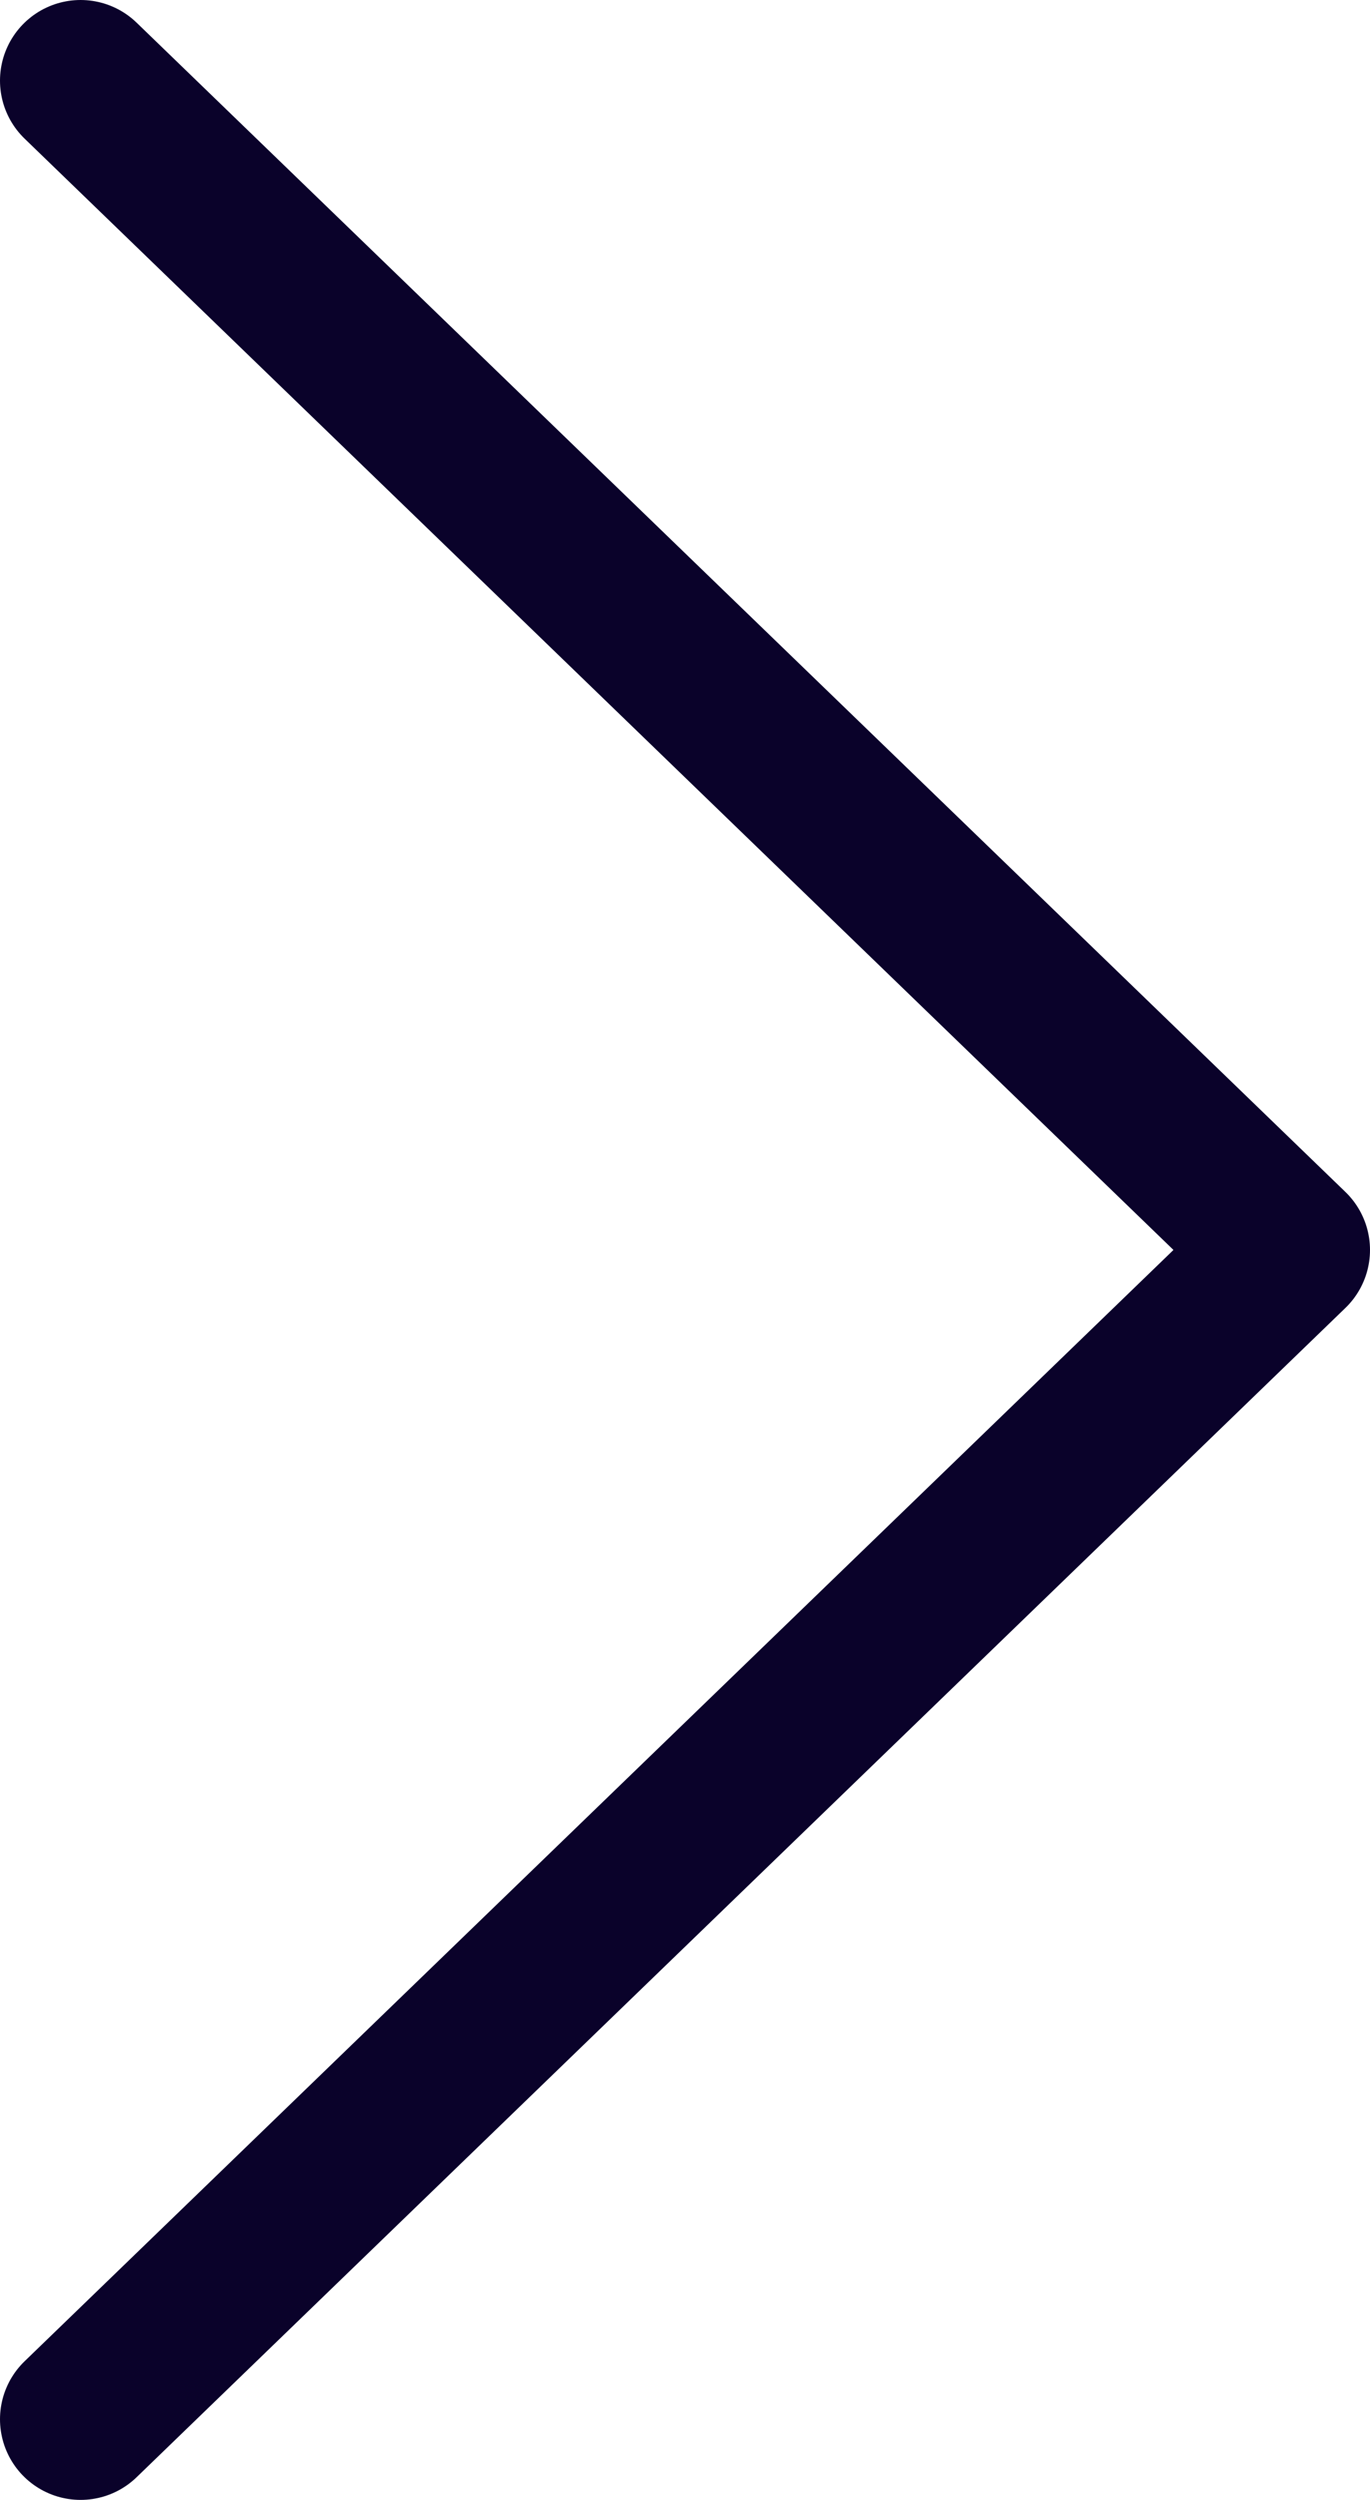 <svg width="17" height="31" viewBox="0 0 17 31" fill="none" xmlns="http://www.w3.org/2000/svg">
<path d="M1 1L16 15.5L1 30" stroke="#0A022A" stroke-width="2" stroke-linecap="round" stroke-linejoin="round"/>
</svg>
